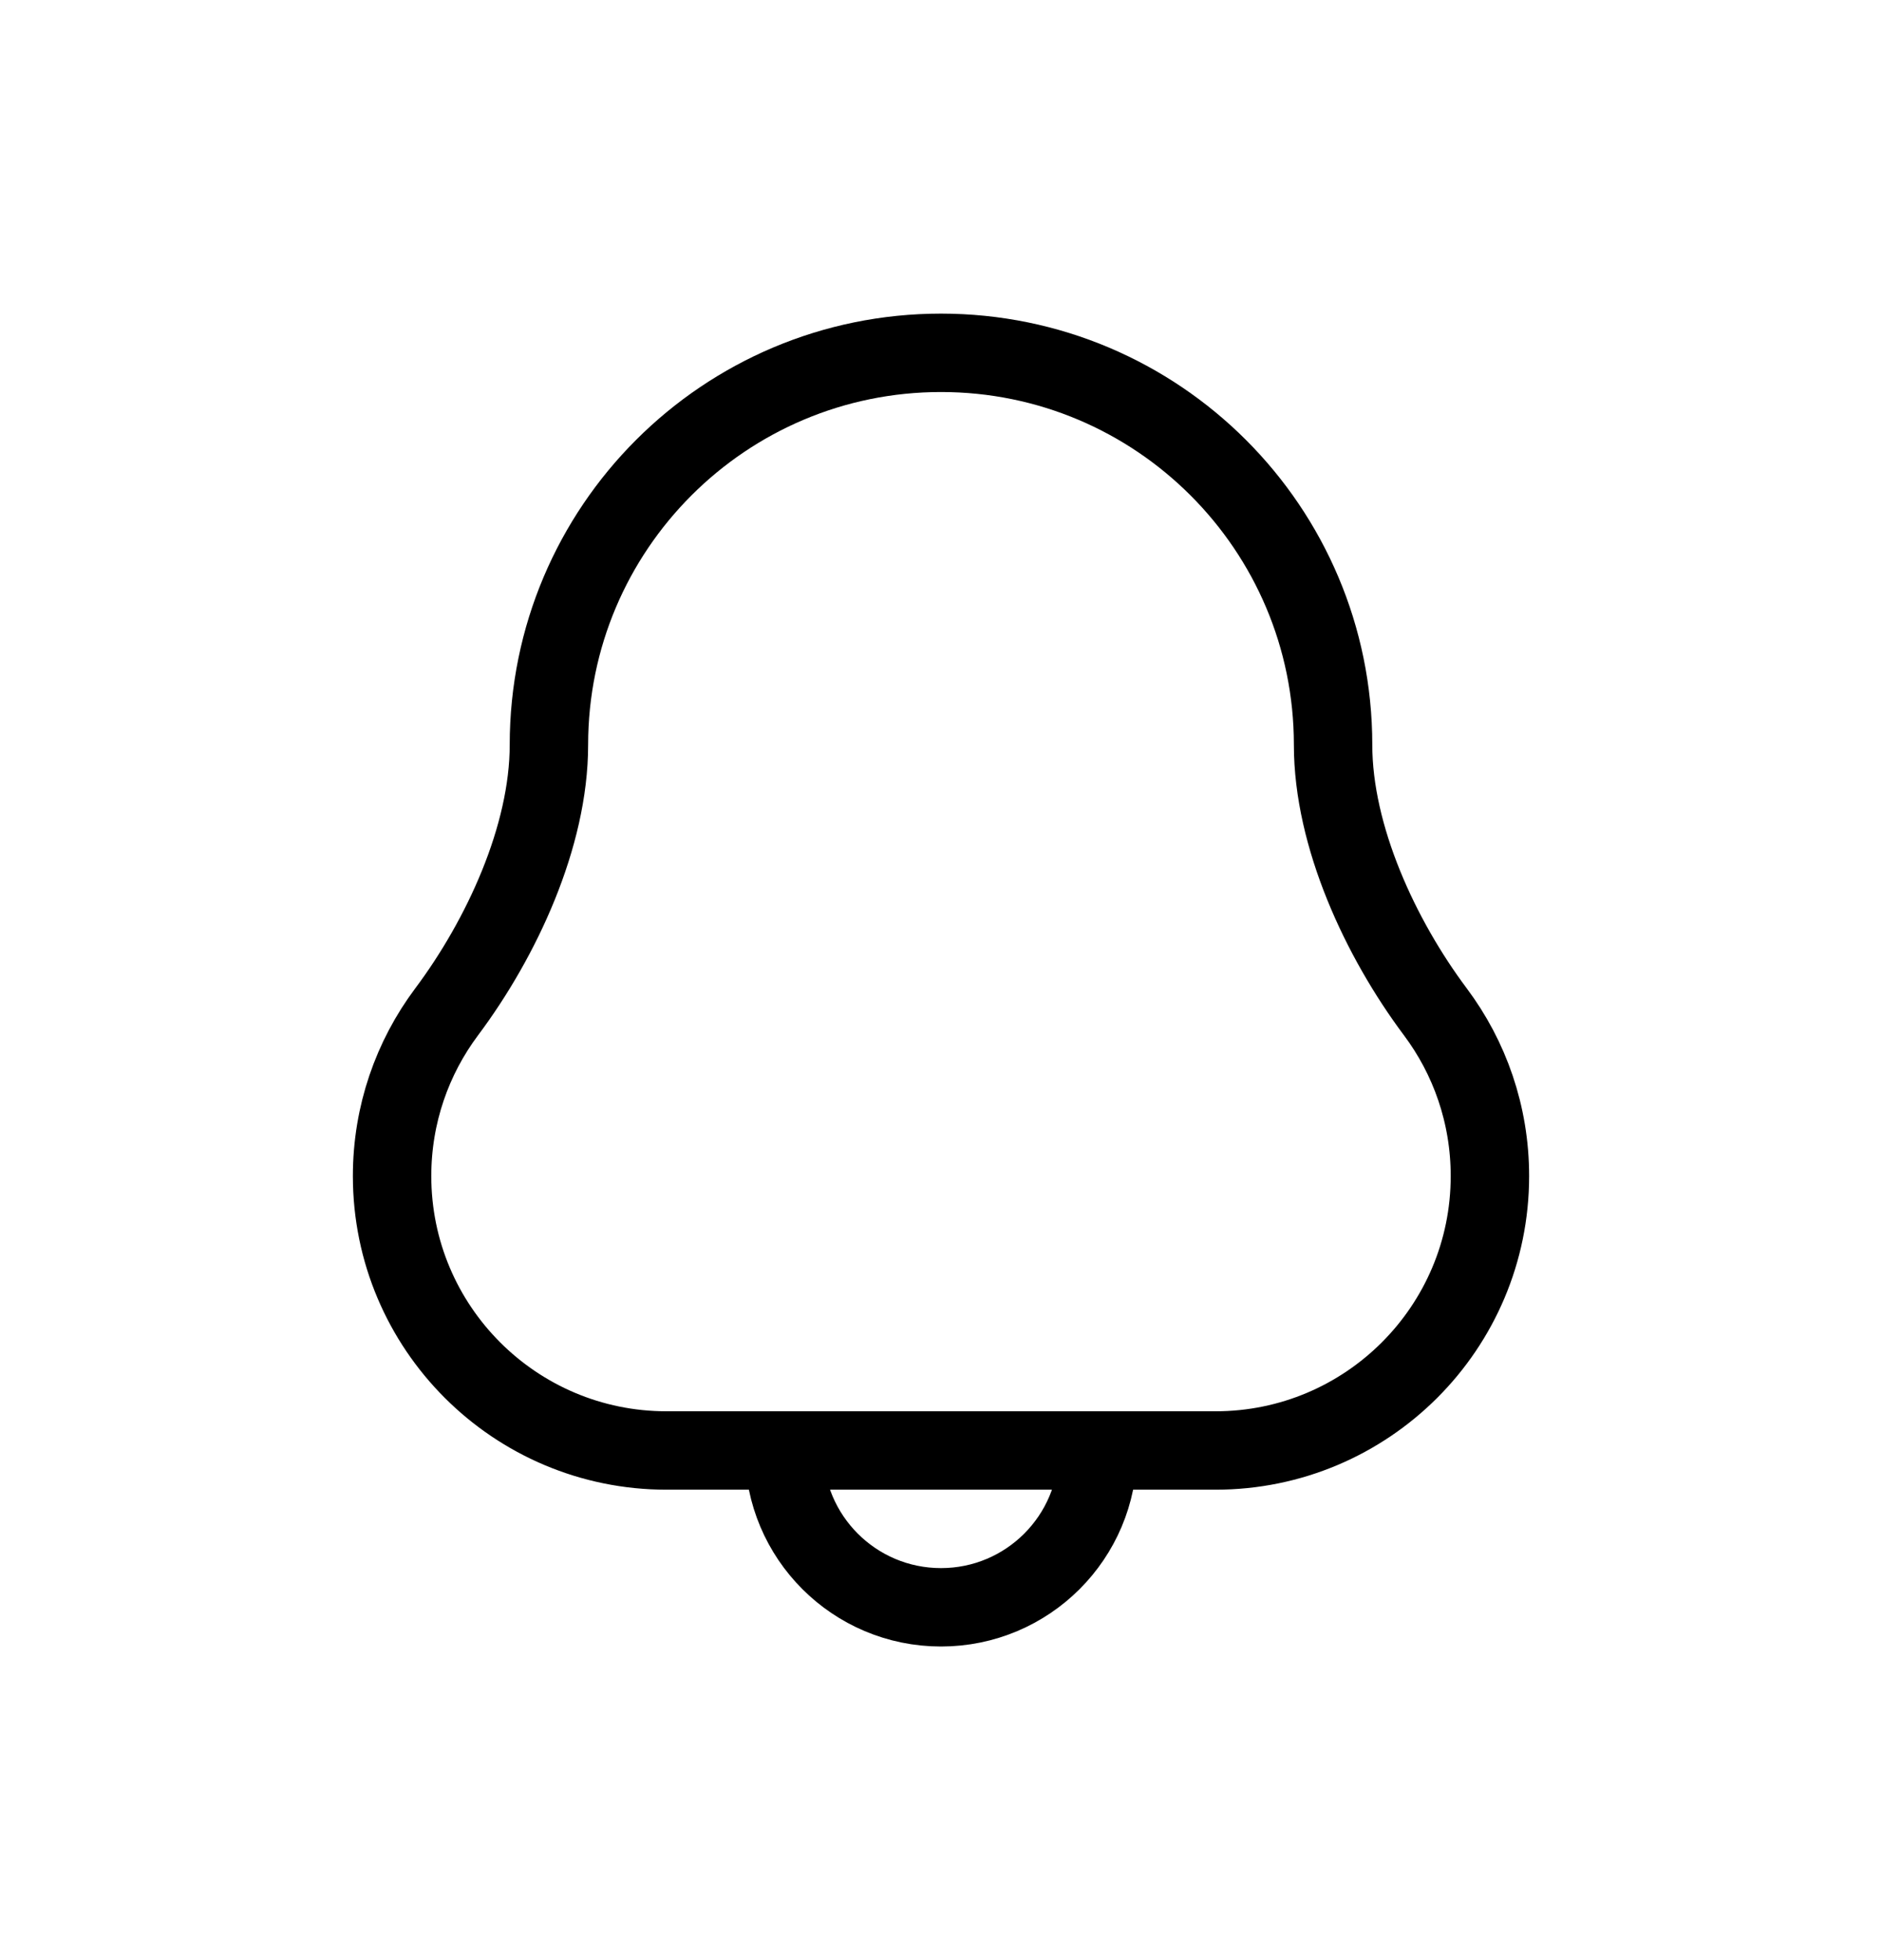 <svg width="24" height="25" viewBox="0 0 24 25" fill="none" xmlns="http://www.w3.org/2000/svg">
<path d="M14 18.5C14 19.605 13.105 20.5 12 20.5C10.895 20.5 10 19.605 10 18.5M8.5 18.5C6.567 18.5 5 16.933 5 15C5 14.214 5.259 13.489 5.696 12.905C6.396 11.969 7 10.669 7 9.5C7 6.739 9.239 4.5 12 4.5C14.761 4.5 17 6.739 17 9.5C17 10.669 17.604 11.969 18.304 12.905C18.741 13.489 19 14.214 19 15C19 16.933 17.433 18.5 15.5 18.5H8.5Z" stroke="currentColor" stroke-linecap="round" stroke-linejoin="round"/>
</svg>
